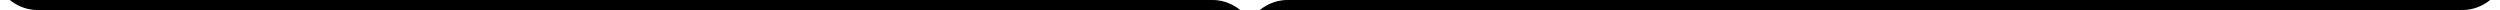 <?xml version='1.0' encoding='UTF-8'?>
<!-- This file was generated by dvisvgm 2.6.3 -->
<svg version='1.1' xmlns='http://www.w3.org/2000/svg' xmlns:xlink='http://www.w3.org/1999/xlink' width='298.88pt' height='1.195pt' viewBox='22.416 2.989 298.88 1.195'>
<defs>
<path id='g0-122' d='M4.583 -0.917C4.583 -1.186 4.583 -1.196 4.374 -1.196C3.357 -1.196 1.116 -0.717 -0.239 1.714V1.873C-0.239 2.122 -0.229 2.132 0 2.132C0.189 2.132 0.199 2.122 0.249 2.052C1.066 0.747 2.441 0.04 4.463 0C4.583 0 4.583 -0.07 4.583 -0.279V-0.917Z'/>
<path id='g0-123' d='M4.722 1.714C3.367 -0.727 1.126 -1.196 0.11 -1.196C-0.1 -1.196 -0.1 -1.186 -0.1 -0.917V-0.279C-0.1 -0.05 -0.1 0 0.04 0C0.648 0.01 1.634 0.09 2.531 0.528C3.606 1.066 4.015 1.694 4.264 2.082C4.294 2.132 4.354 2.132 4.483 2.132C4.712 2.132 4.722 2.122 4.722 1.873V1.714Z'/>
<path id='g0-124' d='M4.583 -0.917C4.583 -1.146 4.583 -1.196 4.443 -1.196C3.836 -1.205 2.849 -1.285 1.953 -1.724C0.877 -2.262 0.468 -2.889 0.219 -3.278C0.189 -3.328 0.13 -3.328 0 -3.328C-0.229 -3.328 -0.239 -3.318 -0.239 -3.068V-2.909C1.116 -0.468 3.357 0 4.374 0C4.583 0 4.583 -0.01 4.583 -0.279V-0.917Z'/>
<path id='g0-125' d='M4.722 -3.068C4.722 -3.318 4.712 -3.328 4.483 -3.328C4.294 -3.328 4.284 -3.318 4.234 -3.248C3.417 -1.943 2.042 -1.235 0.02 -1.196C-0.1 -1.196 -0.1 -1.126 -0.1 -0.917V-0.279C-0.1 -0.01 -0.1 0 0.11 0C1.126 0 3.367 -0.478 4.722 -2.909V-3.068Z'/>
</defs>
<g id='page1'>
<use x='22.416' y='4.184' xlink:href='#g0-124'/>
<rect x='26.899' y='2.989' height='1.195' width='140.473'/>
<use x='167.372' y='4.184' xlink:href='#g0-123'/>
<use x='171.856' y='4.184' xlink:href='#g0-122'/>
<rect x='176.339' y='2.989' height='1.195' width='140.473'/>
<use x='316.812' y='4.184' xlink:href='#g0-125'/>
</g>
</svg>